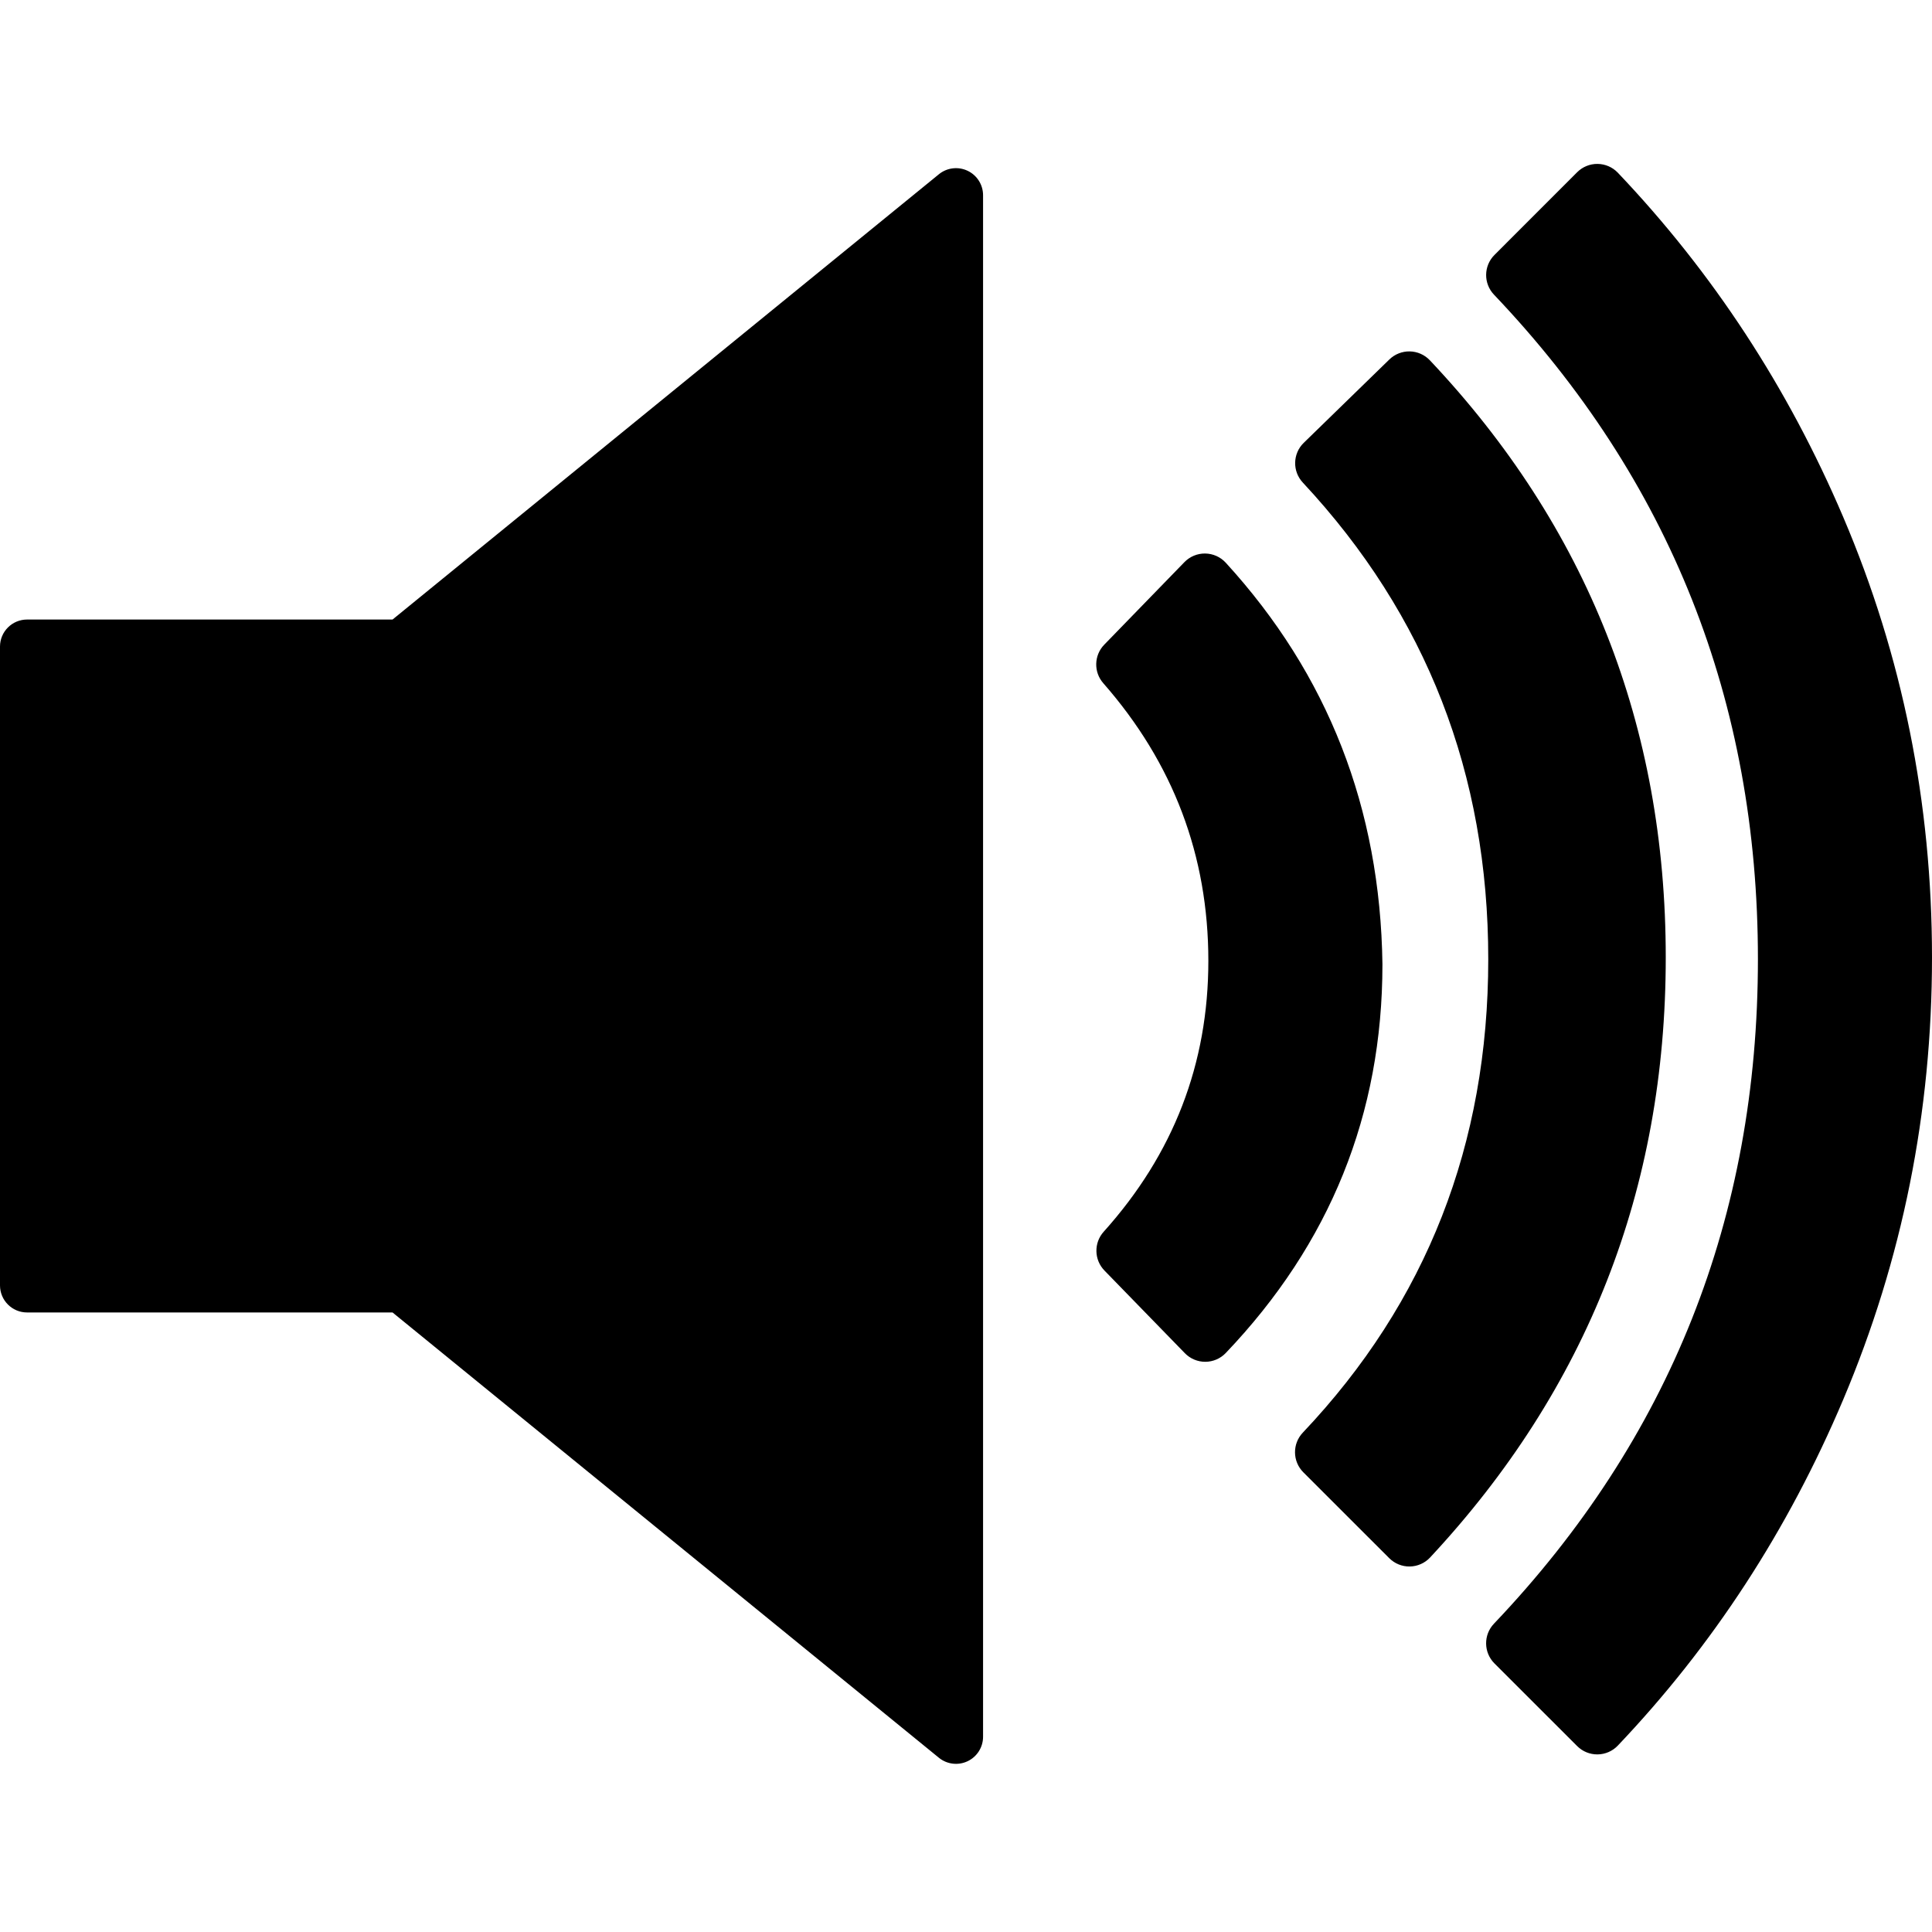 <?xml version="1.0" encoding="UTF-8" standalone="no"?>
<!DOCTYPE svg PUBLIC "-//W3C//DTD SVG 1.1//EN" "http://www.w3.org/Graphics/SVG/1.1/DTD/svg11.dtd">
<svg width="100%" height="100%" viewBox="0 0 800 800" version="1.1" xmlns="http://www.w3.org/2000/svg" xmlns:xlink="http://www.w3.org/1999/xlink" xml:space="preserve" xmlns:serif="http://www.serif.com/" style="fill-rule:evenodd;clip-rule:evenodd;stroke-linejoin:round;stroke-miterlimit:2;">
    <path id="path25797" d="M0,267.747C0,261.556 5.019,256.537 11.21,256.537C47.974,256.537 162.544,256.537 162.544,256.537C162.544,256.537 331.994,118.431 388.774,72.153C392.129,69.419 396.758,68.86 400.667,70.717C404.576,72.573 407.067,76.515 407.067,80.842C407.067,186.284 407.067,613.717 407.067,719.158C407.067,723.486 404.576,727.427 400.667,729.284C396.758,731.141 392.129,730.582 388.774,727.848C331.994,681.57 162.544,543.463 162.544,543.463L11.21,543.463C5.019,543.463 0,538.444 0,532.253C0,486.424 0,313.576 0,267.747ZM490.445,232.765C492.699,230.447 495.807,229.157 499.039,229.199C502.272,229.24 505.346,230.609 507.539,232.984C549.898,279.277 571.535,334.682 572.437,399.211C572.438,399.266 572.438,399.322 572.438,399.377C572.418,461.327 550.783,514.962 507.531,560.284C505.322,562.581 502.276,563.882 499.089,563.891C495.903,563.899 492.849,562.614 490.628,560.329C481.33,550.792 466.425,535.46 457.332,526.107C453.005,521.656 452.877,514.609 457.039,510.004C485.921,477.851 500.353,440.472 500.353,397.88C500.353,354.323 485.857,316.001 456.864,282.914C452.798,278.308 452.965,271.347 457.248,266.942C466.261,257.641 481.116,242.362 490.445,232.765ZM575.31,148.844C577.564,146.65 580.603,145.449 583.748,145.509C586.893,145.57 589.883,146.886 592.052,149.165C657.183,218.142 689.753,300.573 689.753,396.466C689.753,492.306 657.22,575.13 592.154,644.944C589.974,647.265 586.947,648.603 583.763,648.653C580.579,648.703 577.511,647.46 575.26,645.209C565.436,635.401 549.392,619.357 539.686,609.651C535.163,605.127 535.079,597.82 539.496,593.193C590.672,539.158 616.255,473.816 616.255,397.173C616.255,320.522 590.666,254.745 539.489,199.845C535.094,195.169 535.258,187.835 539.856,183.36C549.587,173.872 565.553,158.337 575.31,148.844ZM653.063,71.319C655.3,69.081 658.344,67.838 661.508,67.87C664.672,67.902 667.69,69.205 669.882,71.487C709.229,112.87 740.354,160.416 763.251,214.134C787.75,271.613 800,332.391 800,396.466C800,460.541 787.75,521.555 763.251,579.505C740.354,633.664 709.228,681.443 669.872,722.846C667.683,725.126 664.668,726.429 661.508,726.461C658.347,726.493 655.306,725.252 653.071,723.017C643.566,713.53 628.228,698.192 618.818,688.782C614.289,684.253 614.211,676.934 618.642,672.309C691.493,595.741 727.917,504.027 727.917,397.173C727.917,290.32 691.494,198.605 618.649,122.031C614.222,117.41 614.3,110.097 618.825,105.572C628.229,96.154 643.568,80.815 653.063,71.319Z" style="fill-rule:nonzero;"/>
</svg>
